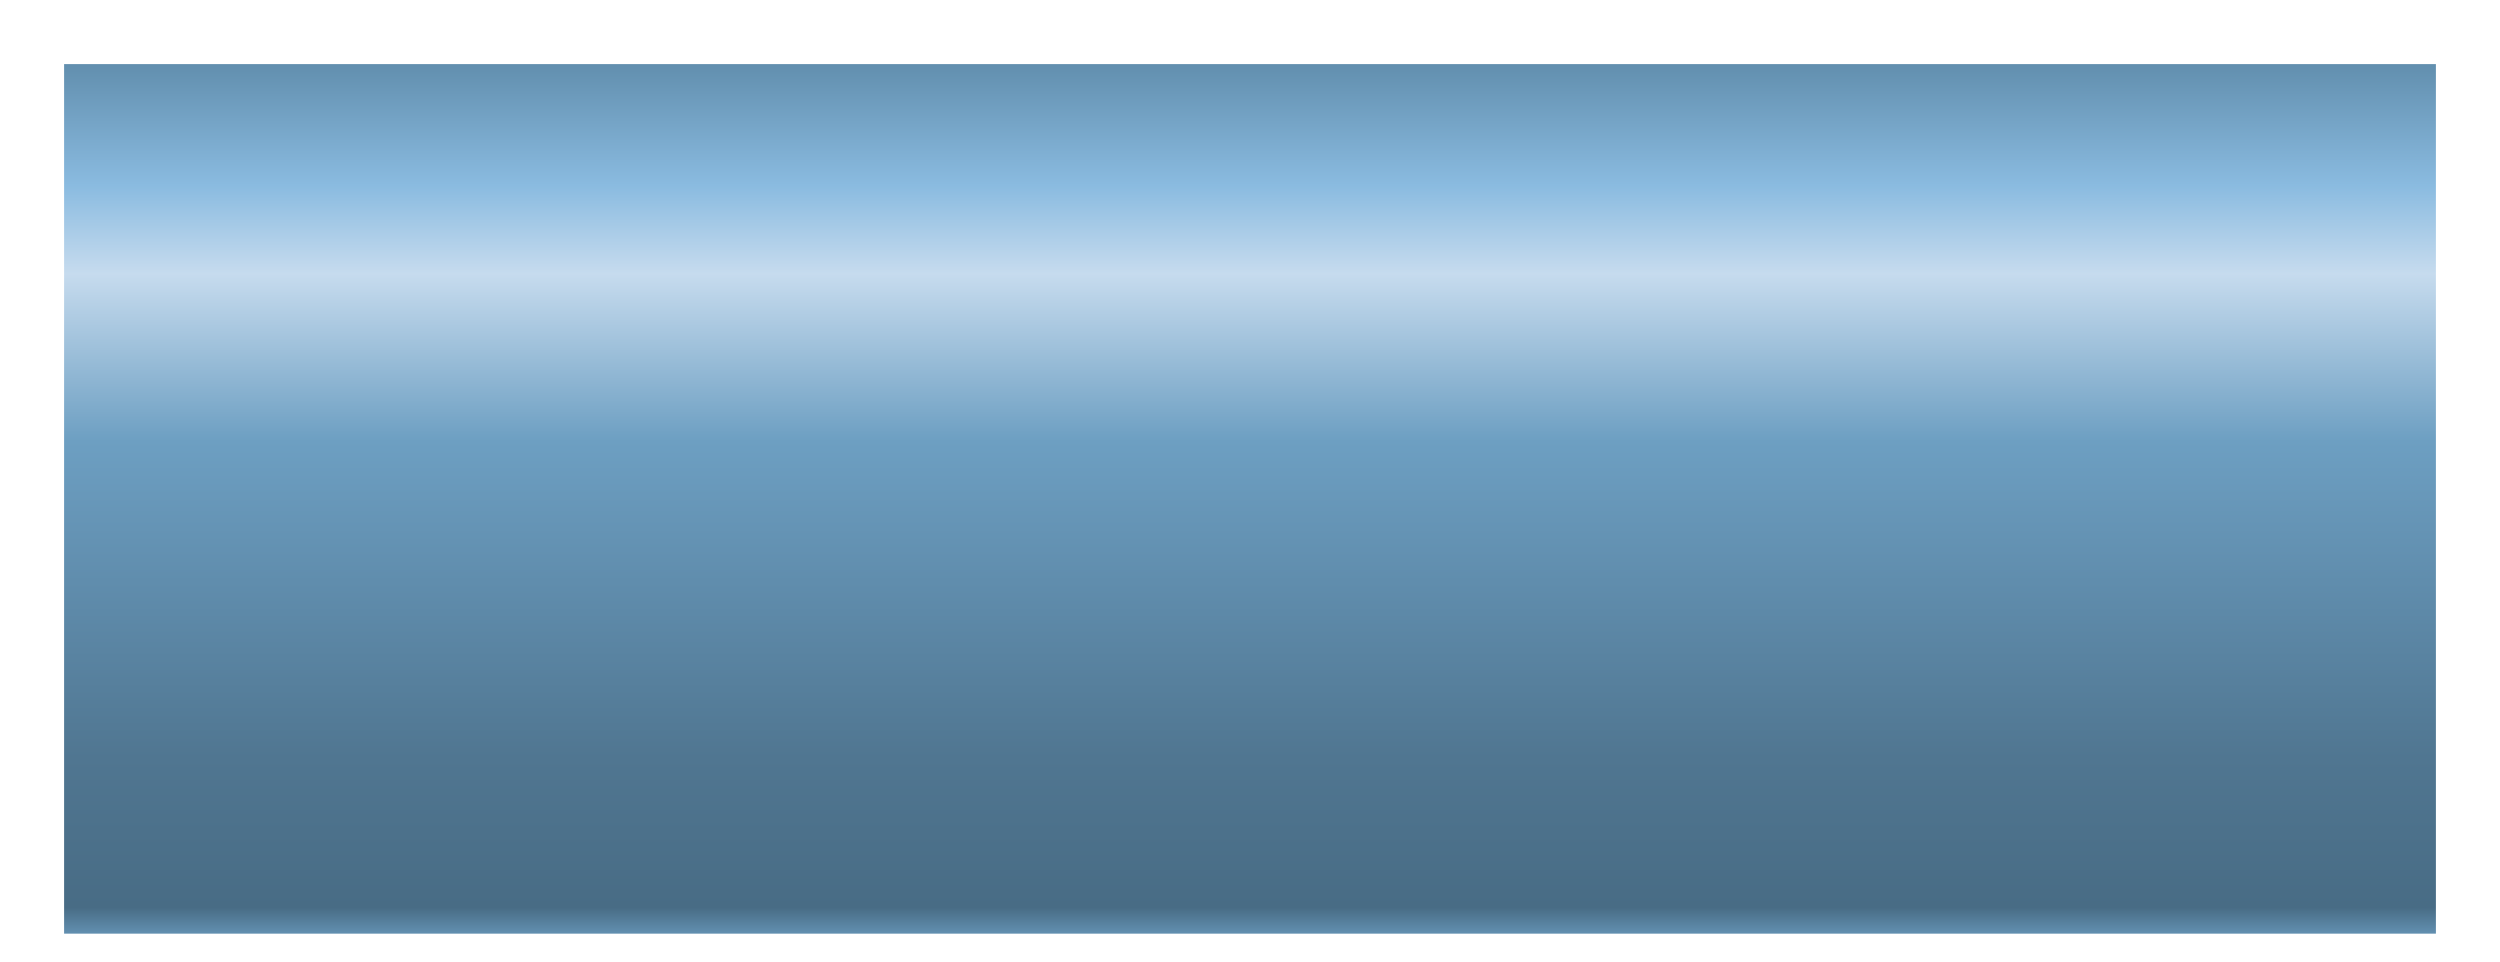 ﻿<?xml version="1.0" encoding="utf-8"?>
<svg version="1.1" xmlns:xlink="http://www.w3.org/1999/xlink" width="39px" height="15px" xmlns="http://www.w3.org/2000/svg">
  <defs>
    <linearGradient gradientUnits="userSpaceOnUse" x1="0.392" y1="0.84" x2="0.392" y2="14.565" id="LinearGradient9192">
      <stop id="Stop9193" stop-color="#5e8baa" offset="0" />
      <stop id="Stop9194" stop-color="#8abbe0" offset="0.15" />
      <stop id="Stop9195" stop-color="#c6dbee" offset="0.25" />
      <stop id="Stop9196" stop-color="#6d9fc2" offset="0.44" />
      <stop id="Stop9197" stop-color="#608dad" offset="0.6" />
      <stop id="Stop9198" stop-color="#507691" offset="0.8" />
      <stop id="Stop9199" stop-color="#486c85" offset="0.97" />
      <stop id="Stop9200" stop-color="#6290b1" offset="1" />
    </linearGradient>
  </defs>
  <g transform="matrix(1 0 0 1 -1002 -421 )">
    <path d="M 1 14.565  L 1 1  L 38 1  L 38 14.565  L 1 14.565  Z " fill-rule="nonzero" fill="url(#LinearGradient9192)" stroke="none" transform="matrix(1 0 0 1 1002 421 )" />
  </g>
</svg>